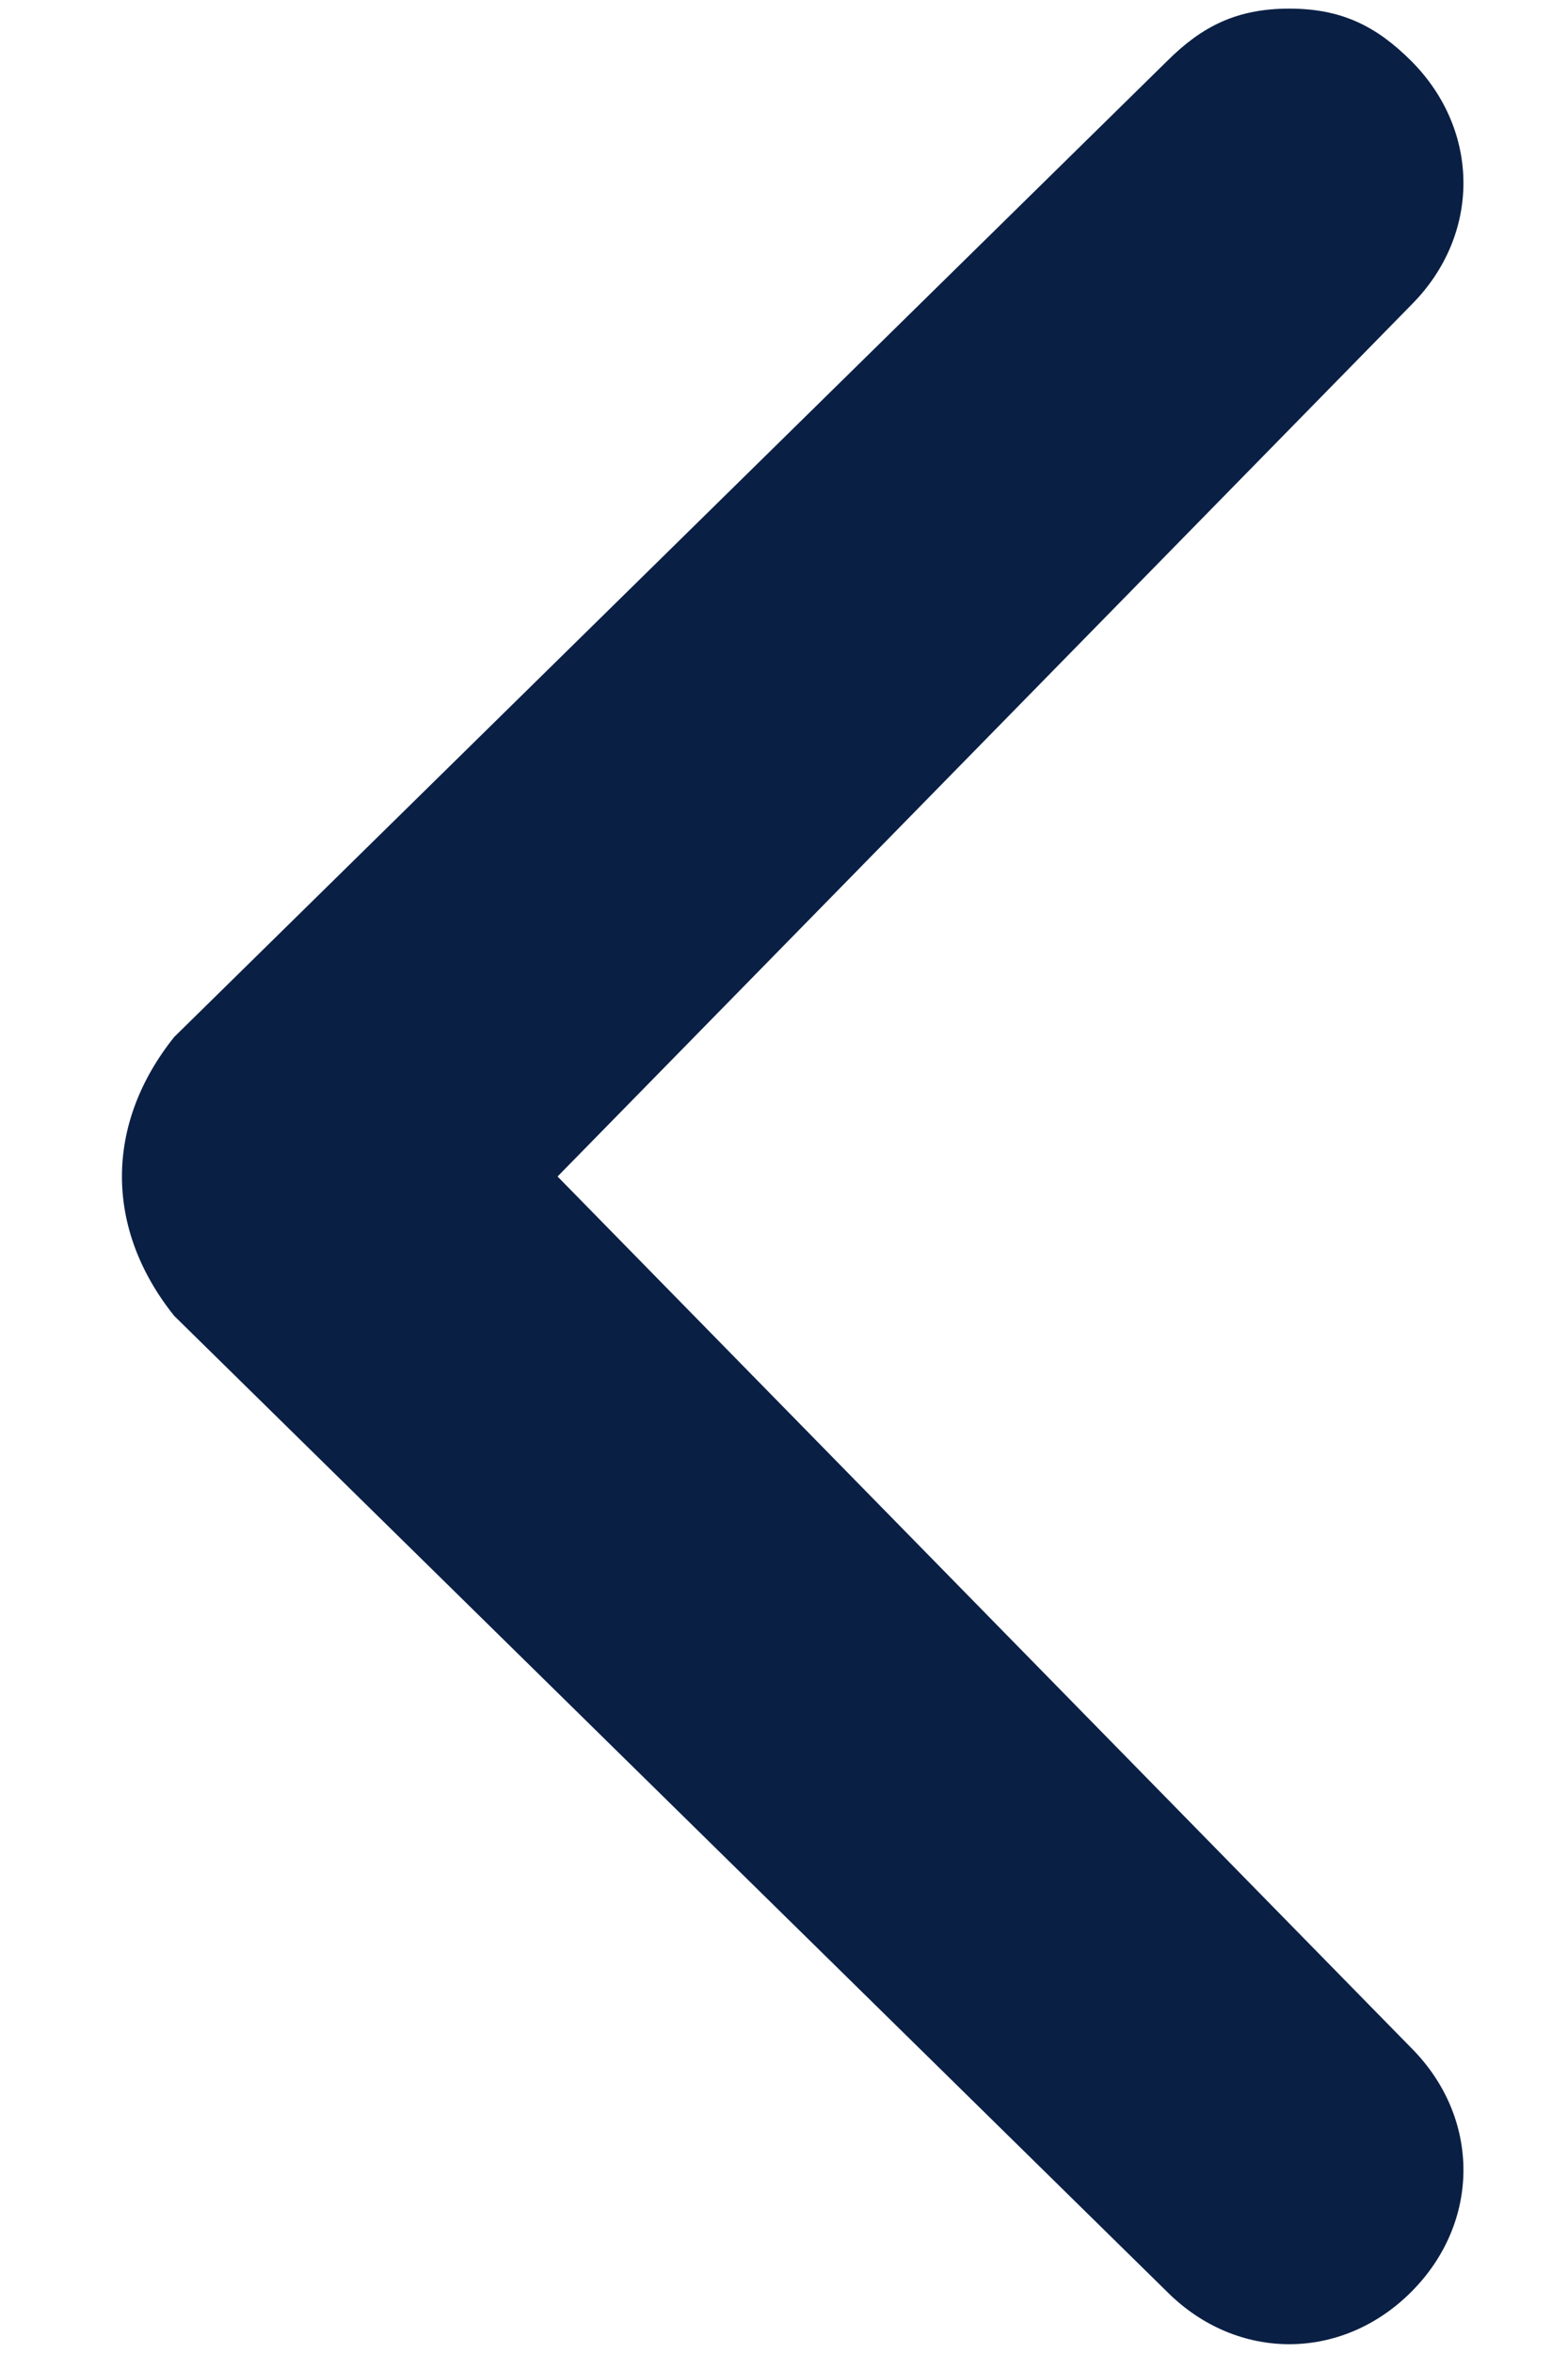 <svg width="12" height="18" viewBox="0 0 12 18" fill="none" xmlns="http://www.w3.org/2000/svg">
<path fill-rule="evenodd" clip-rule="evenodd" d="M1.333 10.066L8.933 17.533C9.467 18.066 10.267 18.066 10.8 17.533C11.333 17 11.333 16.2 10.8 15.666L4.267 9L10.8 2.333C11.333 1.8 11.333 1 10.8 0.466C10.533 0.2 10.267 0.066 9.867 0.066C9.467 0.066 9.2 0.2 8.933 0.466L1.333 7.933C0.8 8.6 0.8 9.4 1.333 10.066C1.333 9.933 1.333 9.933 1.333 10.066Z" fill="#0A1F44"/>
</svg>
